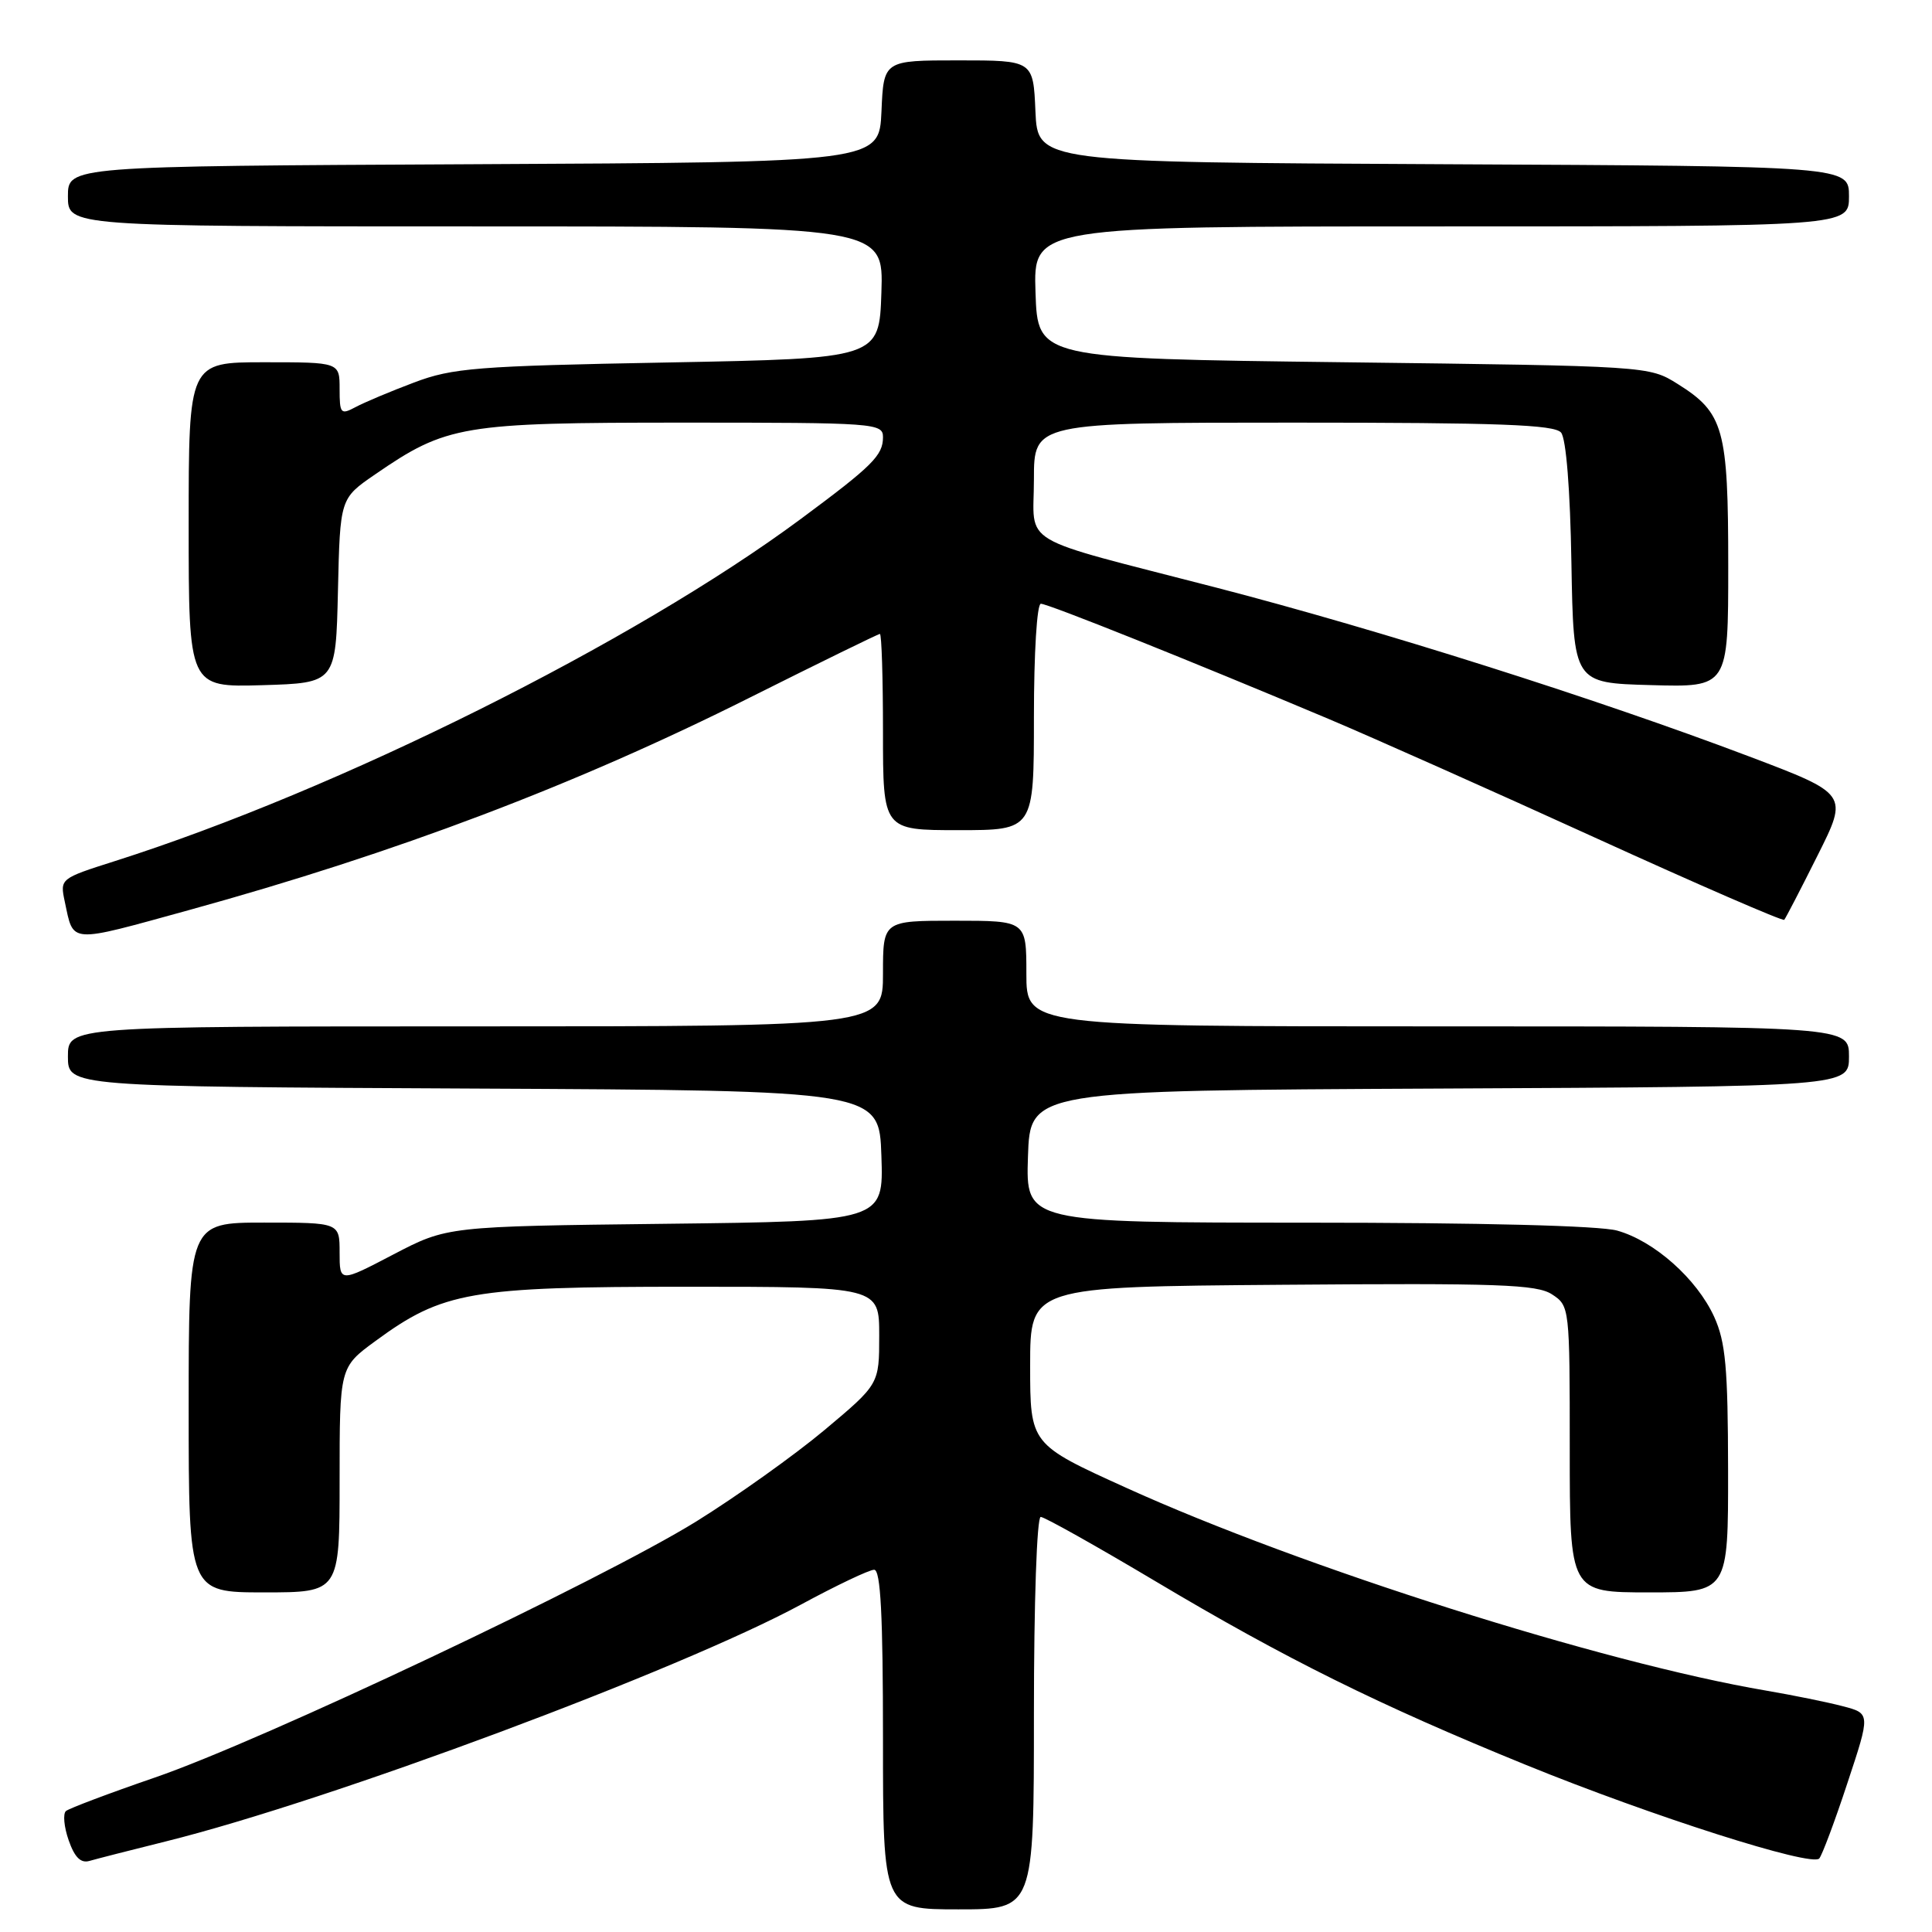 <?xml version="1.0" encoding="UTF-8" standalone="no"?>
<!DOCTYPE svg PUBLIC "-//W3C//DTD SVG 1.1//EN" "http://www.w3.org/Graphics/SVG/1.1/DTD/svg11.dtd" >
<svg xmlns="http://www.w3.org/2000/svg" xmlns:xlink="http://www.w3.org/1999/xlink" version="1.1" viewBox="0 0 256 256">
 <g >
 <path fill="currentColor"
d=" M 137.00 227.00 C 137.00 212.33 137.39 201.00 137.90 201.00 C 138.39 201.00 145.22 204.83 153.08 209.51 C 170.34 219.80 182.70 225.92 202.22 233.87 C 218.93 240.67 240.03 247.40 241.06 246.26 C 241.43 245.84 243.12 241.35 244.79 236.27 C 247.85 227.04 247.85 227.04 244.17 226.08 C 242.15 225.55 237.57 224.62 234.00 224.01 C 212.37 220.34 172.47 207.69 149.25 197.15 C 136.50 191.37 136.50 191.37 136.50 180.93 C 136.50 170.50 136.50 170.50 169.90 170.24 C 198.57 170.01 203.64 170.19 205.65 171.51 C 207.98 173.03 208.00 173.22 208.00 192.02 C 208.00 211.00 208.00 211.00 218.50 211.00 C 229.00 211.00 229.00 211.00 228.98 194.75 C 228.96 181.20 228.65 177.83 227.14 174.49 C 224.84 169.45 219.19 164.43 214.28 163.06 C 211.95 162.41 196.15 162.01 173.21 162.01 C 135.92 162.00 135.92 162.00 136.21 153.25 C 136.50 144.50 136.50 144.50 190.75 144.24 C 245.00 143.98 245.00 143.98 245.00 139.99 C 245.00 136.00 245.00 136.00 190.50 136.00 C 136.00 136.00 136.00 136.00 136.00 129.00 C 136.00 122.00 136.00 122.00 126.50 122.00 C 117.00 122.00 117.00 122.00 117.00 129.00 C 117.00 136.00 117.00 136.00 63.00 136.00 C 9.00 136.00 9.00 136.00 9.00 139.99 C 9.00 143.98 9.00 143.98 62.75 144.24 C 116.50 144.50 116.50 144.50 116.79 153.16 C 117.08 161.82 117.08 161.82 88.17 162.16 C 59.26 162.50 59.26 162.50 52.13 166.22 C 45.00 169.95 45.00 169.95 45.00 165.97 C 45.00 162.00 45.00 162.00 35.00 162.00 C 25.00 162.00 25.00 162.00 25.00 186.50 C 25.00 211.00 25.00 211.00 35.00 211.00 C 45.00 211.00 45.00 211.00 45.00 196.09 C 45.00 181.17 45.00 181.17 49.75 177.69 C 58.68 171.14 62.34 170.50 91.00 170.50 C 116.50 170.50 116.50 170.50 116.50 176.96 C 116.50 183.41 116.50 183.41 109.26 189.48 C 105.27 192.82 97.62 198.27 92.26 201.60 C 79.67 209.39 34.72 230.66 20.50 235.54 C 14.45 237.62 9.16 239.62 8.74 239.97 C 8.32 240.33 8.48 242.08 9.10 243.85 C 9.89 246.11 10.70 246.92 11.86 246.58 C 12.76 246.32 17.32 245.15 22.00 243.99 C 43.68 238.60 90.07 221.30 106.14 212.61 C 110.83 210.07 115.19 208.00 115.83 208.00 C 116.69 208.00 117.00 214.01 117.00 230.50 C 117.00 253.00 117.00 253.00 127.00 253.00 C 137.00 253.00 137.00 253.00 137.00 227.00 Z  M 25.08 120.58 C 52.49 113.02 76.25 104.02 99.34 92.44 C 108.61 87.80 116.37 84.00 116.59 84.00 C 116.82 84.00 117.00 89.85 117.00 97.00 C 117.00 110.00 117.00 110.00 127.00 110.00 C 137.00 110.00 137.00 110.00 137.00 95.00 C 137.00 86.51 137.40 80.00 137.92 80.00 C 138.88 80.00 157.76 87.56 176.02 95.25 C 181.80 97.69 197.68 104.76 211.30 110.97 C 224.93 117.18 236.23 122.09 236.42 121.88 C 236.61 121.67 238.60 117.83 240.84 113.35 C 244.92 105.21 244.92 105.21 231.71 100.21 C 211.41 92.53 182.77 83.46 161.16 77.86 C 134.37 70.93 137.00 72.48 137.00 63.52 C 137.00 56.00 137.00 56.00 171.38 56.00 C 198.64 56.00 205.98 56.27 206.85 57.32 C 207.52 58.12 208.06 64.90 208.22 74.57 C 208.50 90.50 208.50 90.50 218.75 90.78 C 229.00 91.07 229.00 91.07 229.00 74.99 C 229.00 56.78 228.42 54.71 222.29 50.87 C 218.50 48.50 218.47 48.50 178.00 48.00 C 137.50 47.50 137.50 47.50 137.21 38.75 C 136.92 30.00 136.92 30.00 190.96 30.00 C 245.00 30.00 245.00 30.00 245.00 26.01 C 245.00 22.02 245.00 22.02 191.25 21.76 C 137.50 21.50 137.50 21.50 137.20 14.75 C 136.91 8.00 136.91 8.00 127.00 8.00 C 117.09 8.00 117.09 8.00 116.80 14.75 C 116.50 21.50 116.50 21.50 62.75 21.76 C 9.00 22.02 9.00 22.02 9.00 26.01 C 9.00 30.00 9.00 30.00 63.04 30.00 C 117.08 30.00 117.08 30.00 116.79 38.75 C 116.50 47.50 116.50 47.50 88.50 48.03 C 63.10 48.50 59.98 48.75 54.85 50.69 C 51.74 51.86 48.25 53.33 47.10 53.95 C 45.15 54.99 45.00 54.82 45.00 51.54 C 45.00 48.00 45.00 48.00 35.00 48.00 C 25.00 48.00 25.00 48.00 25.00 69.54 C 25.00 91.07 25.00 91.07 34.75 90.79 C 44.50 90.50 44.50 90.50 44.78 78.28 C 45.06 66.05 45.06 66.05 49.69 62.87 C 59.18 56.34 61.20 56.00 90.51 56.00 C 116.01 56.00 117.00 56.07 117.00 57.93 C 117.00 60.35 115.61 61.72 106.13 68.75 C 84.03 85.13 44.81 104.69 15.22 114.10 C 7.96 116.41 7.94 116.43 8.58 119.46 C 9.79 125.09 8.91 125.03 25.08 120.58 Z "/>
</g>
</svg>